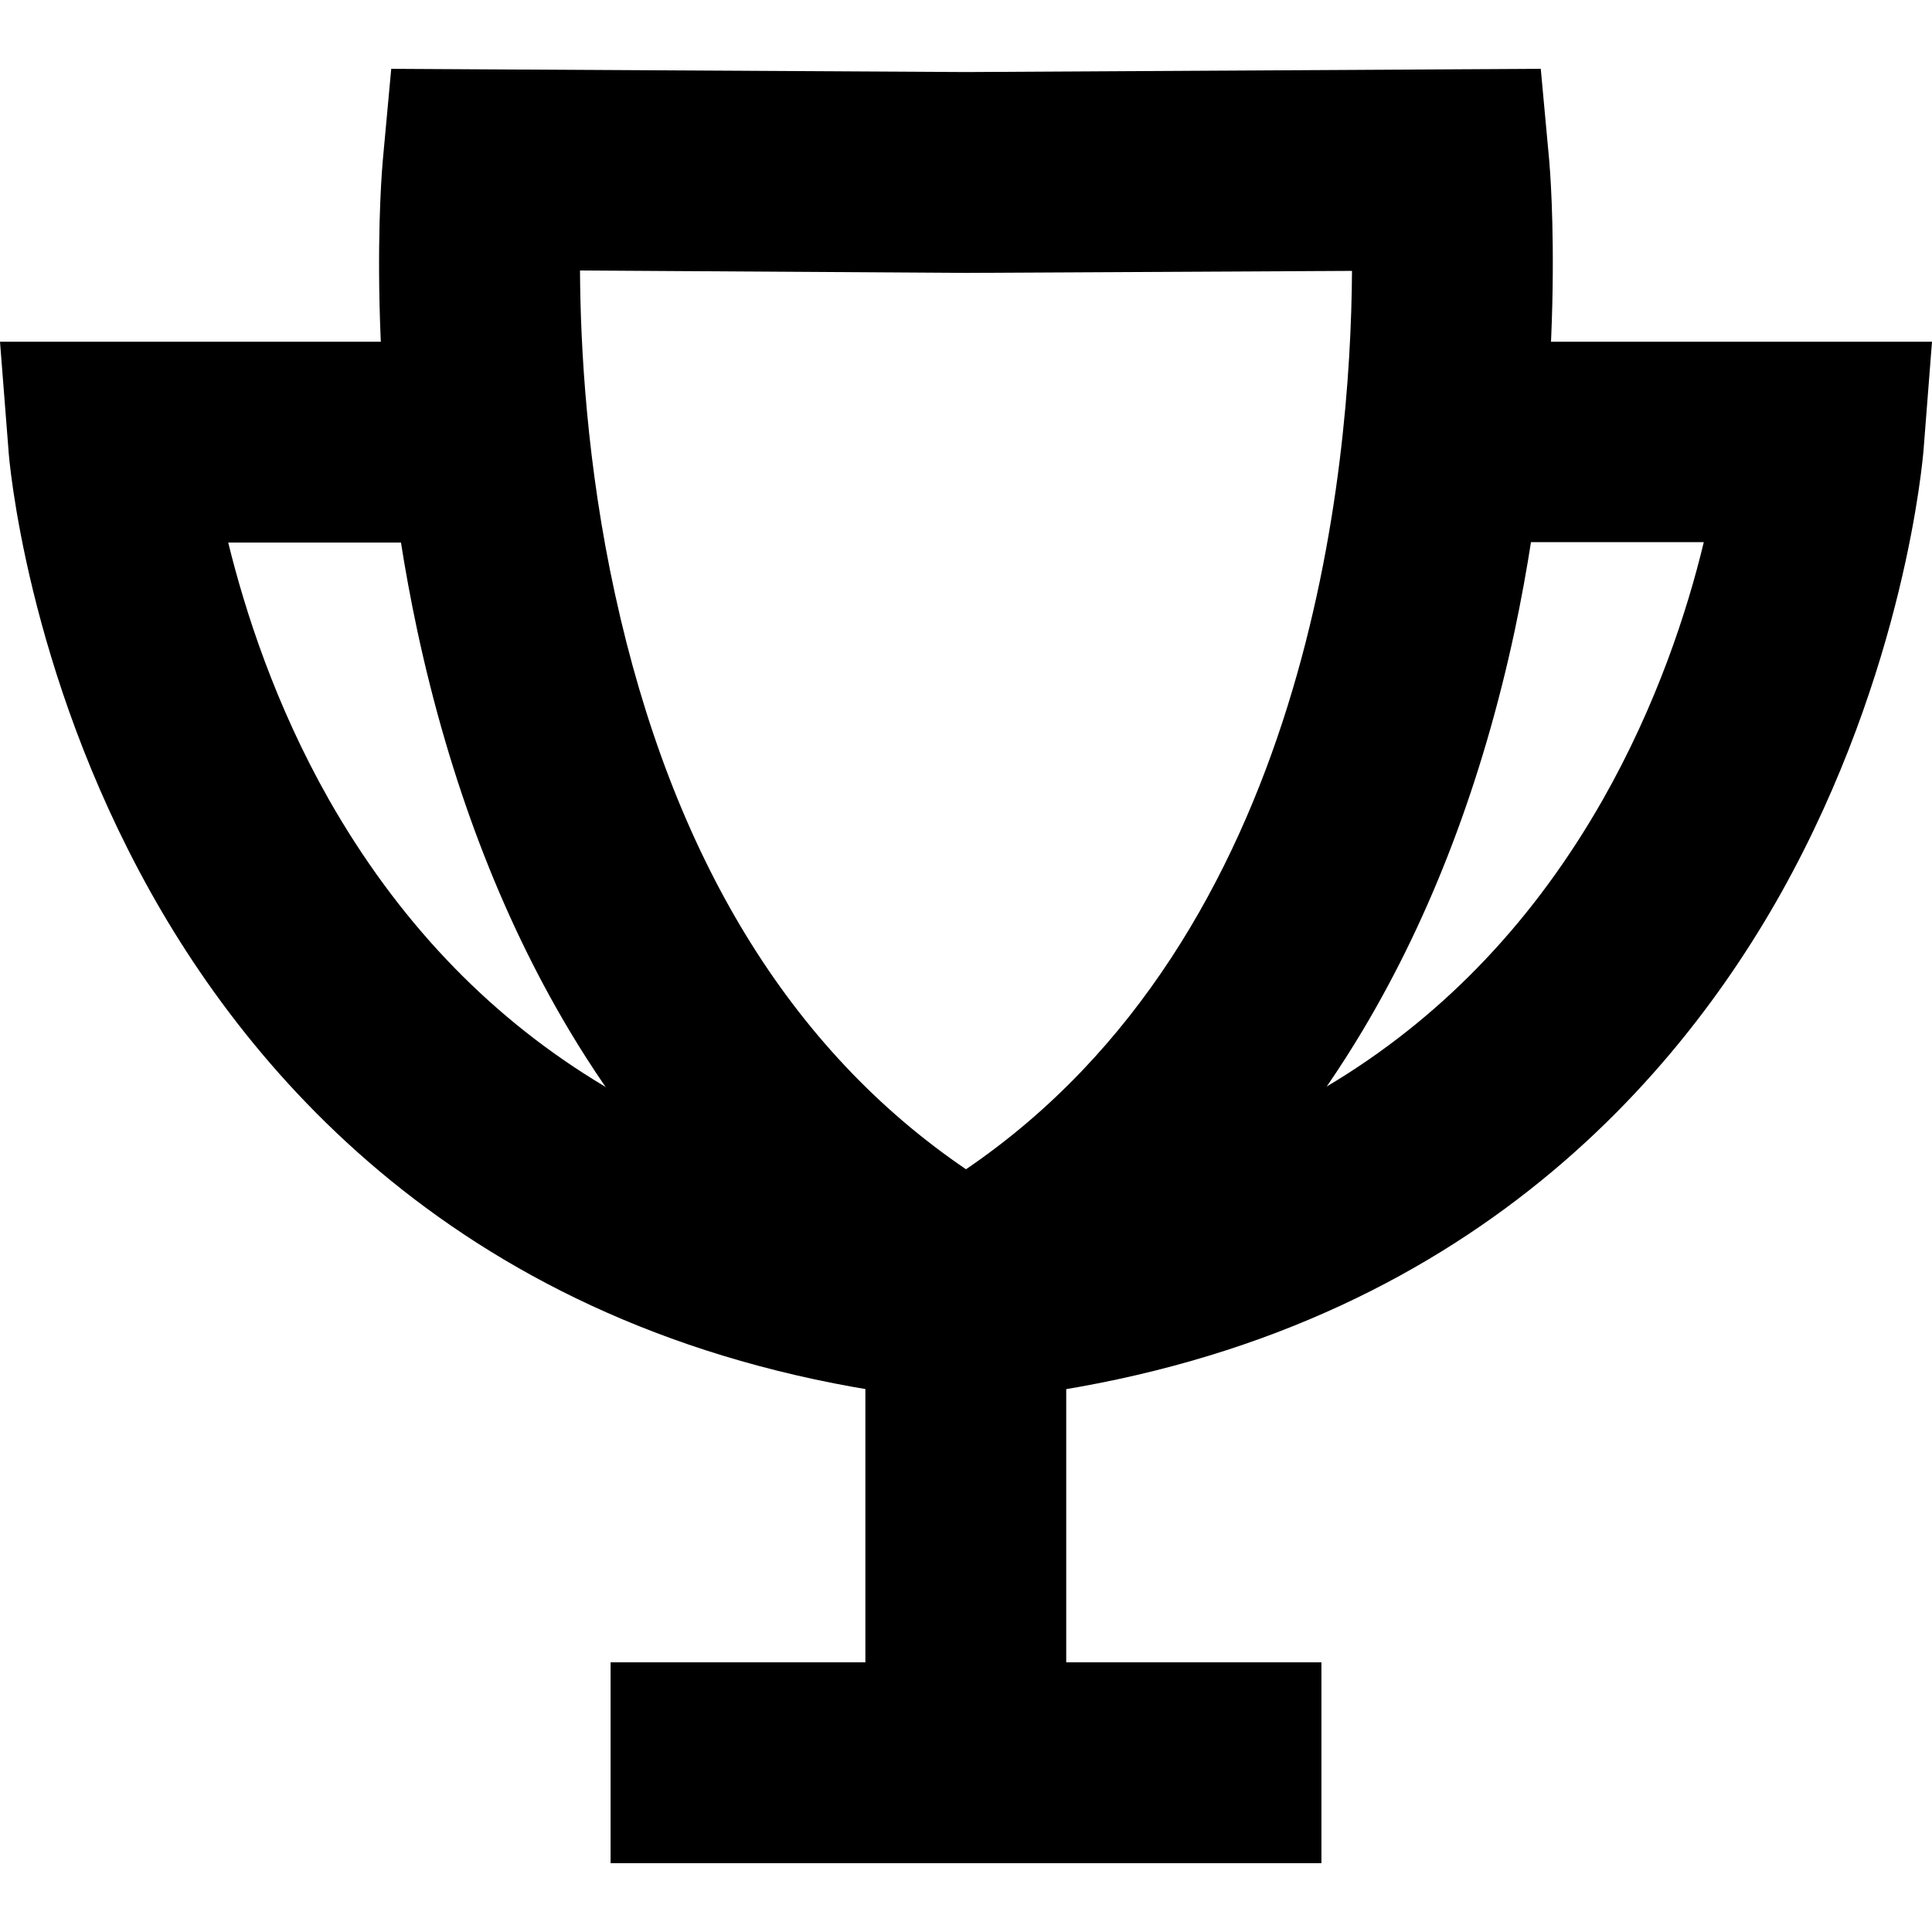 <?xml version="1.0" encoding="utf-8"?>
<!-- Generator: Adobe Illustrator 24.0.0, SVG Export Plug-In . SVG Version: 6.00 Build 0)  -->
<svg version="1.1" id="Layer_1" xmlns="http://www.w3.org/2000/svg" xmlns:xlink="http://www.w3.org/1999/xlink" x="0px" y="0px"
	 viewBox="0 0 48 48" style="enable-background:new 0 0 48 48;" xml:space="preserve">
<style type="text/css">
	.st0{fill:#FFFFFF;}
</style>
<g>
	<g>
		<g>
			<g>
				<g>
					<path d="M24.24,34.81l-0.48-4.97c7.29-0.7,12.69-4.05,16.06-9.97c1.34-2.36,2.1-4.69,2.51-6.4h-6.25V8.49H48l-0.21,2.69
						c-0.02,0.22-0.45,5.47-3.53,10.99C41.37,27.33,35.55,33.72,24.24,34.81z"/>
				</g>
				<g>
					<path d="M24,34.85l-1.23-0.7c-3.53-2.01-6.43-4.88-8.62-8.54c-1.71-2.86-2.98-6.21-3.78-9.93C9.03,9.42,9.49,4.21,9.51,3.99
						l0.21-2.28L24,1.79l14.28-0.08l0.21,2.28c0.02,0.22,0.47,5.43-0.86,11.69c-0.8,3.73-2.07,7.07-3.78,9.93
						c-2.19,3.66-5.09,6.54-8.62,8.54L24,34.85z M14.41,6.72c0.01,1.91,0.17,4.84,0.87,8.04c1.42,6.52,4.35,11.32,8.72,14.29
						c8.54-5.81,9.56-17.41,9.59-22.32L24,6.78l-0.01,0L14.41,6.72z"/>
				</g>
				<g>
					<path d="M23.76,34.81C12.45,33.72,6.63,27.33,3.74,22.16c-3.08-5.51-3.52-10.76-3.53-10.99L0,8.49h11.91v4.99H5.67
						c0.42,1.71,1.17,4.04,2.51,6.4c3.37,5.91,8.77,9.27,16.06,9.97L23.76,34.81z"/>
				</g>
			</g>
			<g>
				<rect x="21.5" y="31.98" width="4.99" height="11.82"/>
			</g>
			<g>
				<rect x="15.17" y="41.3" width="17.66" height="4.99"/>
			</g>
		</g>
	</g>
</g>
</svg>
